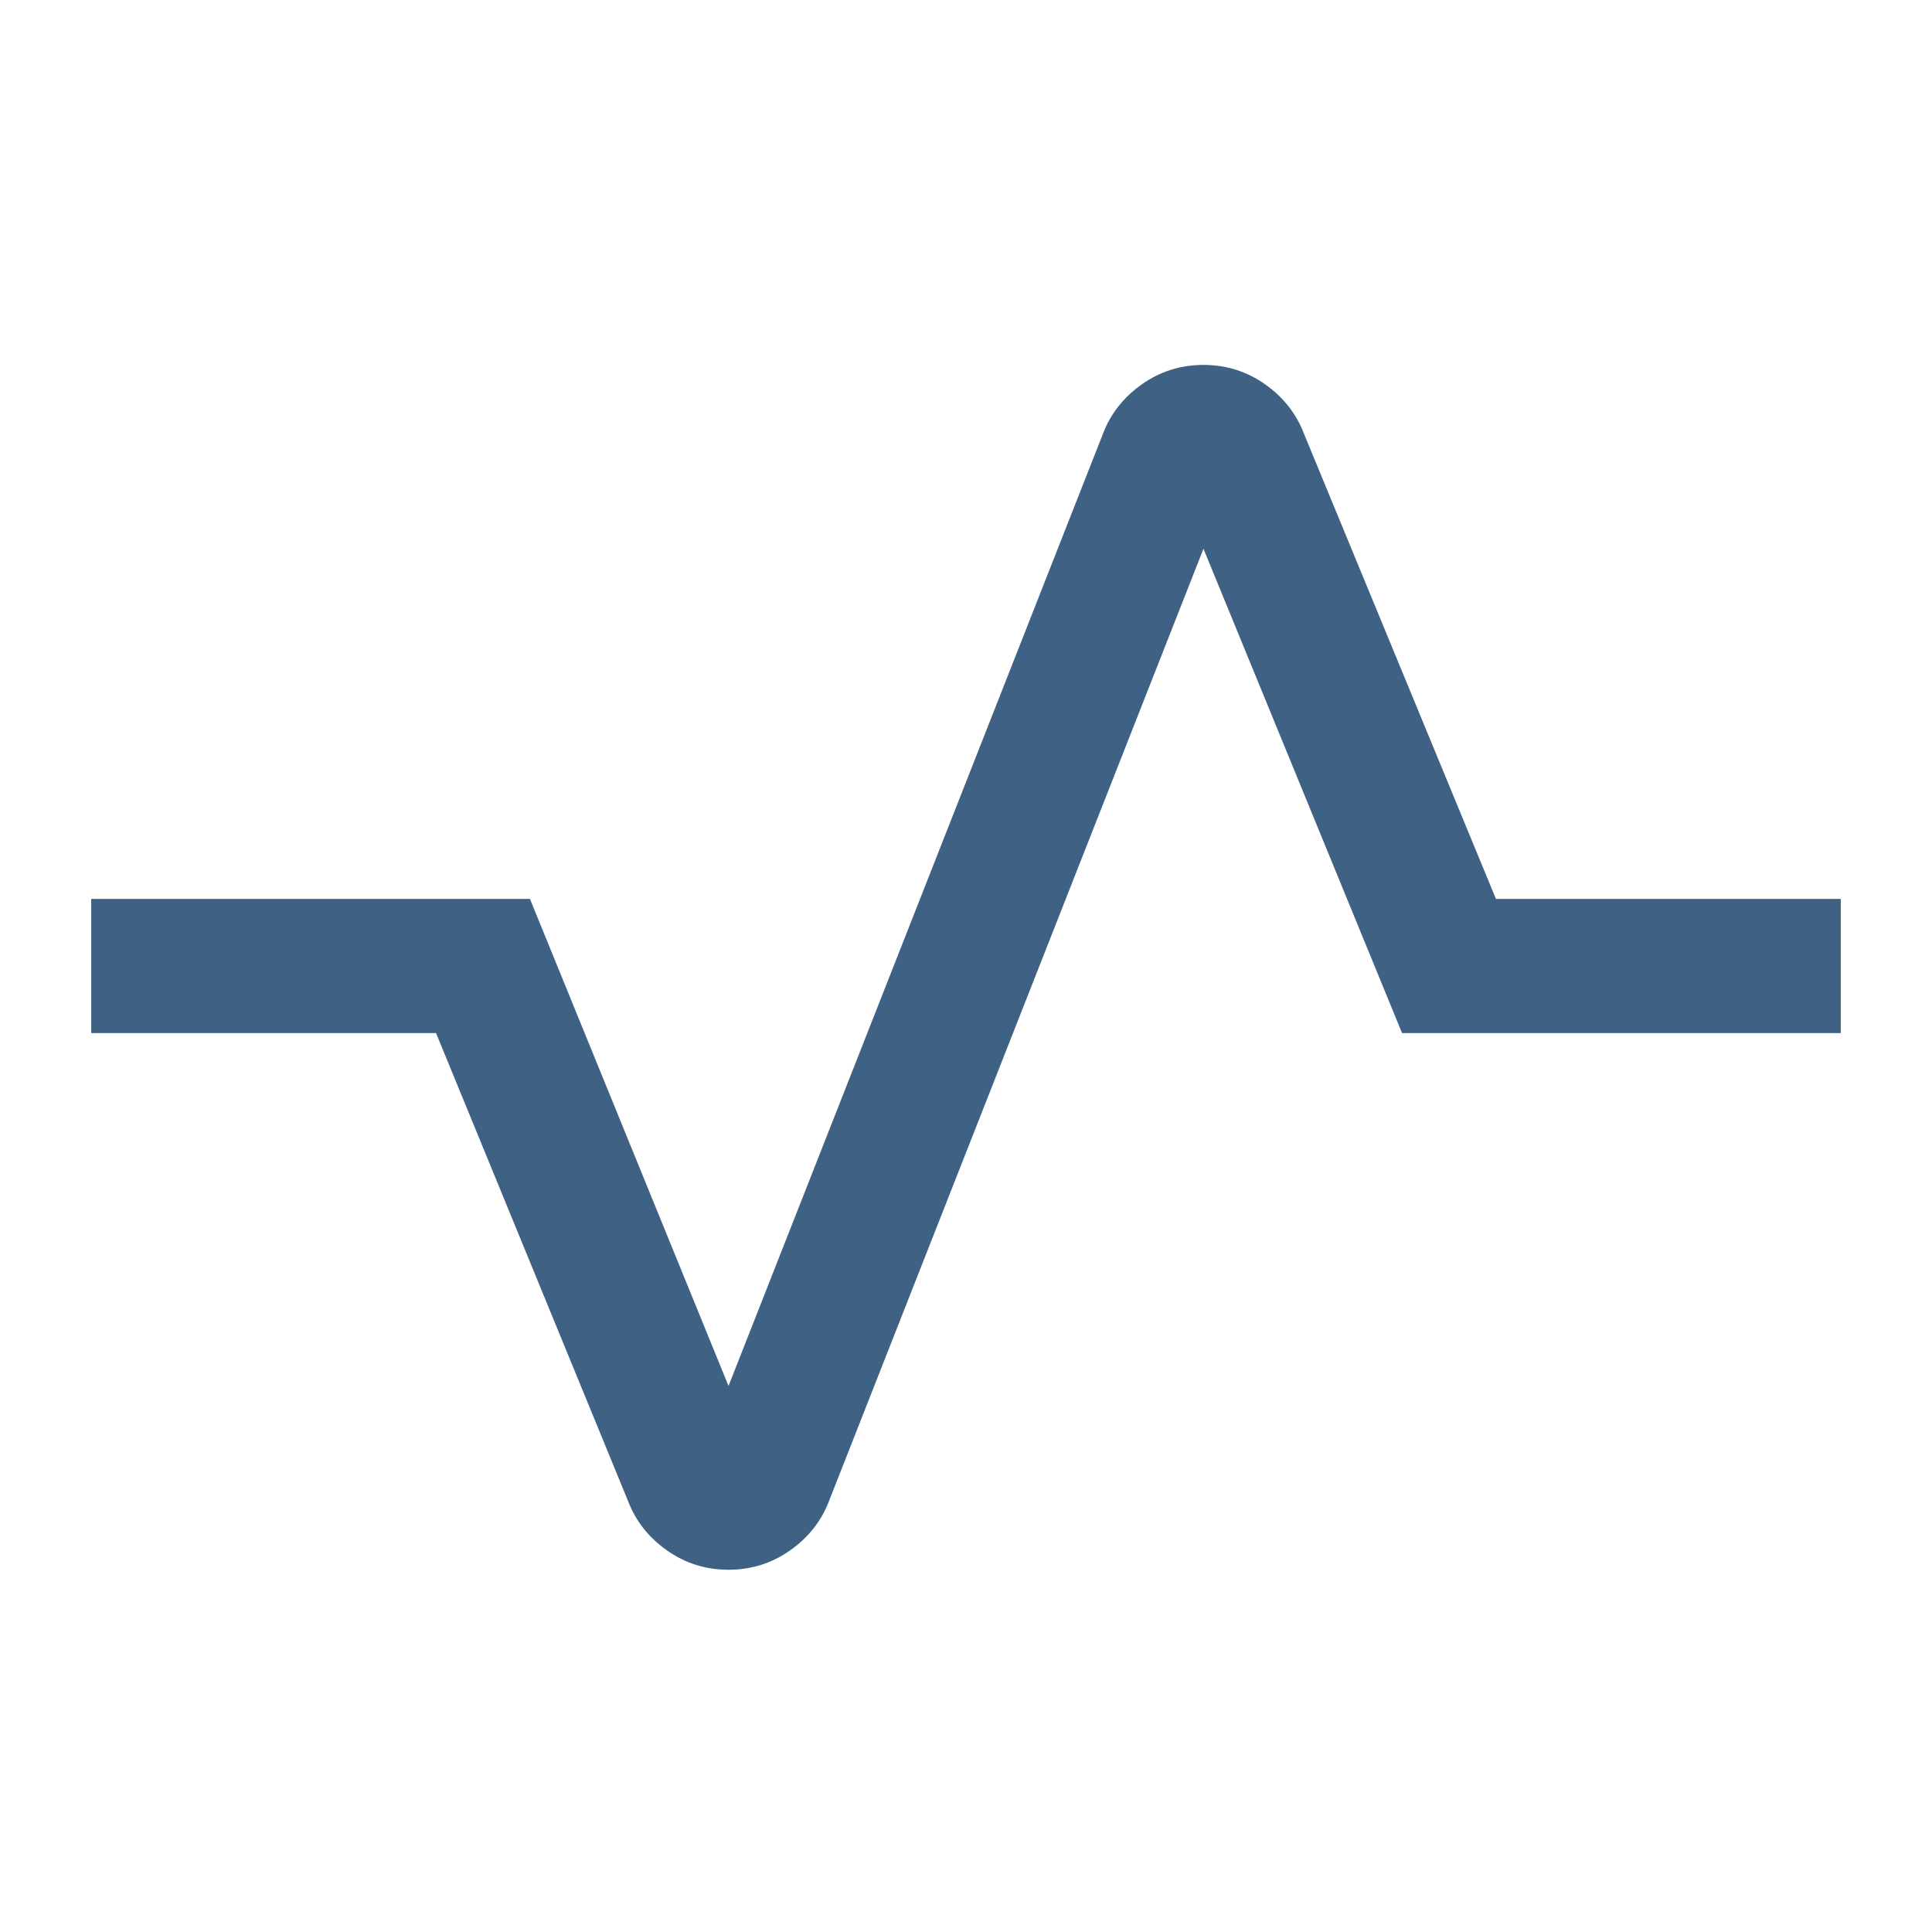 <svg xmlns="http://www.w3.org/2000/svg" height="40px" viewBox="0 -960 960 960" width="40px" fill="#3e6184"><path d="M362-180q-17 0-30.67-9.67-13.66-9.66-19.33-24.66l-95.33-232.34H45.33v-66.66h218l98.67 242 186-473q5.67-15 19.33-24.67 13.67-9.67 30.67-9.67t30.67 9.67q13.66 9.67 19.33 24.67l95.33 231h171.34v66.66h-218L598-687.33l-186 473q-5.67 15-19.33 24.66Q379-180 362-180Z"/></svg>